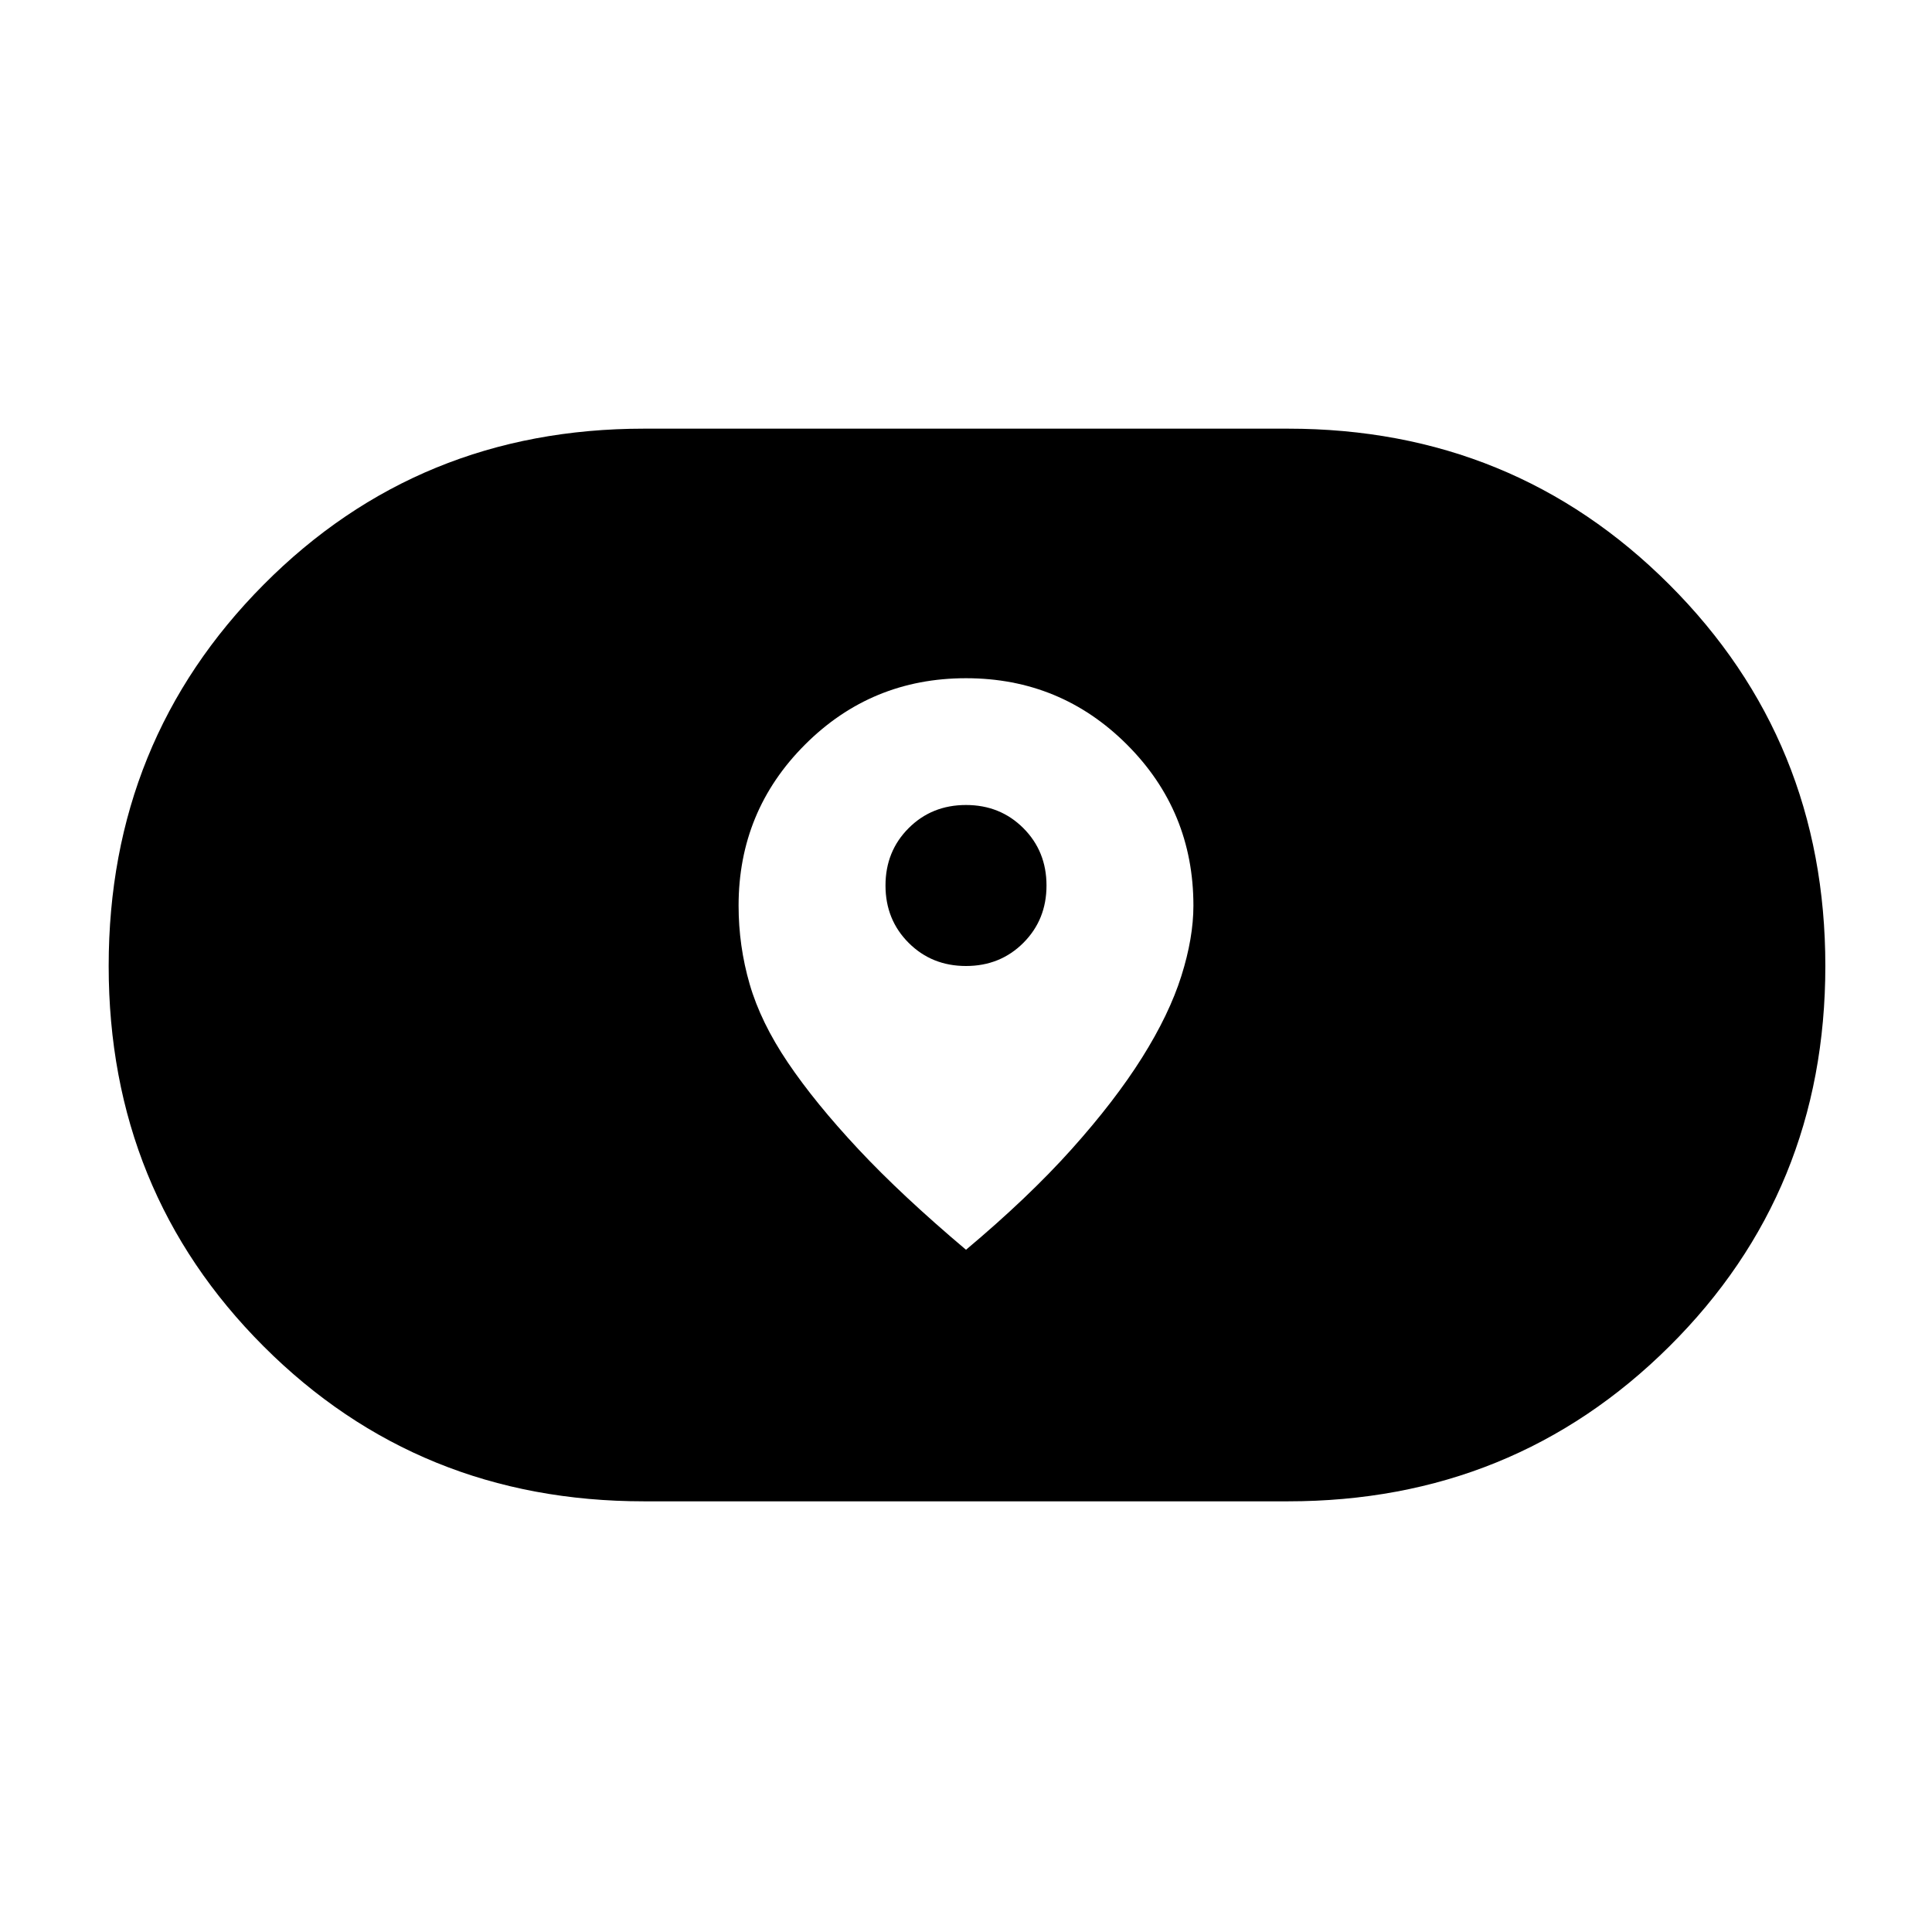 <svg xmlns="http://www.w3.org/2000/svg" height="48" width="48"><path d="M24 31.05q1.55-1.3 2.625-2.5t1.75-2.275q.675-1.075.975-2.025.3-.95.3-1.75 0-2.35-1.65-4t-4-1.65q-2.35 0-4 1.65t-1.65 4q0 1 .275 1.95t.95 1.95q.675 1 1.75 2.15T24 31.05ZM24 24q-.85 0-1.425-.575Q22 22.85 22 22q0-.85.575-1.425Q23.15 20 24 20q.85 0 1.425.575Q26 21.15 26 22q0 .85-.575 1.425Q24.85 24 24 24Zm-8 13.3q-5.6 0-9.45-3.85Q2.7 29.6 2.7 24t3.85-9.475Q10.4 10.65 16 10.65h16q5.6 0 9.475 3.875T45.35 24q0 5.6-3.875 9.45Q37.6 37.3 32 37.3Z"/></svg>